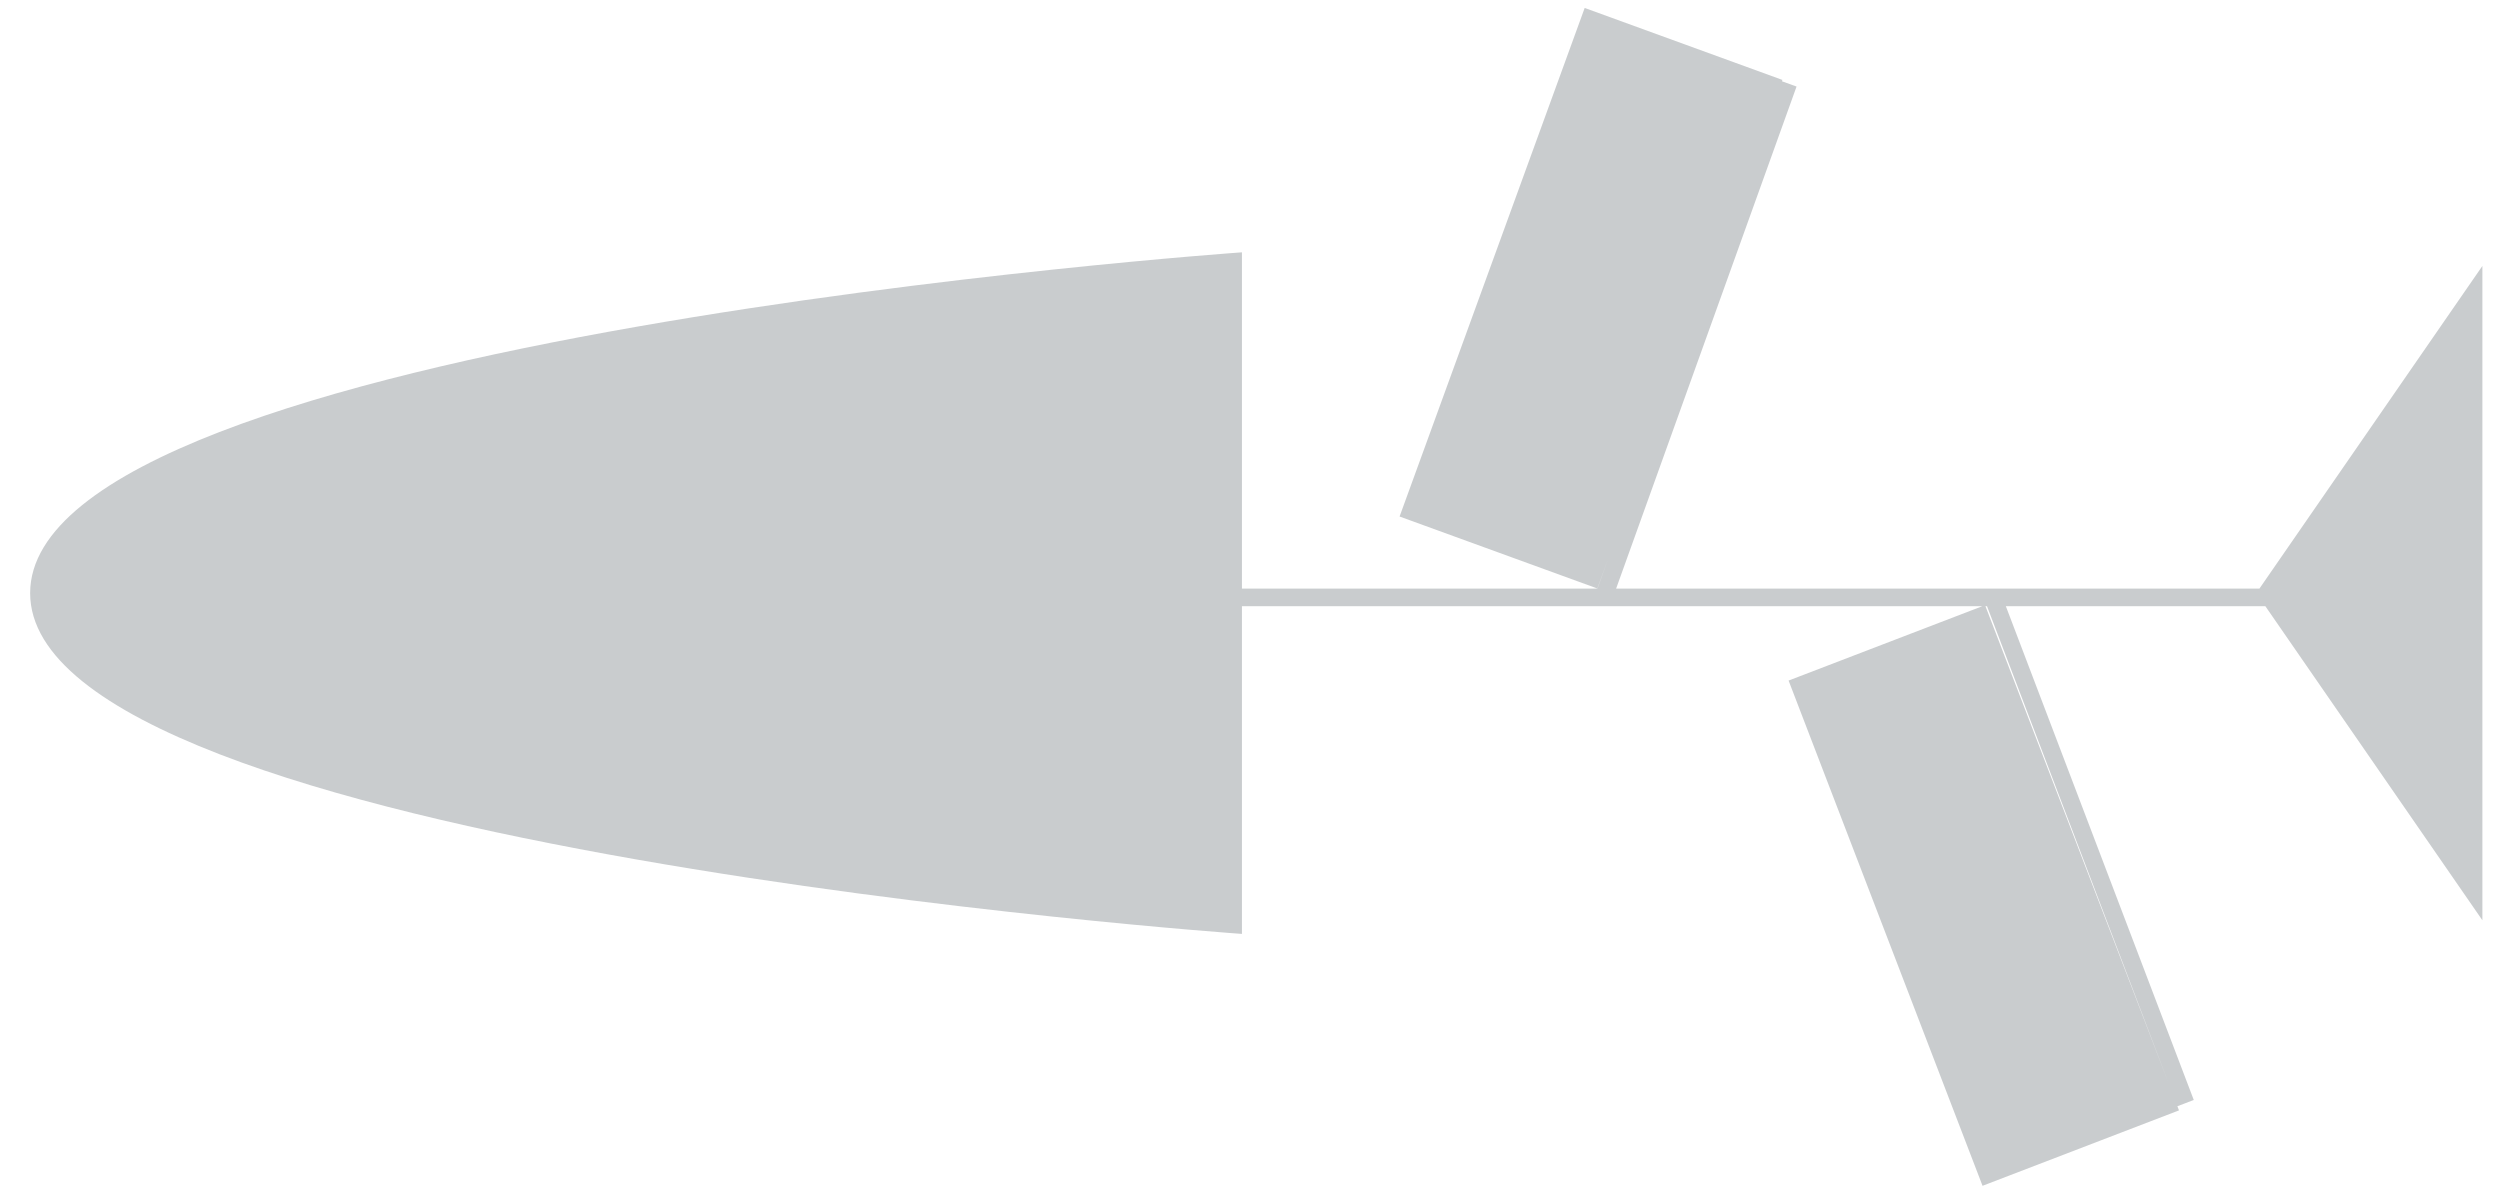 <?xml version="1.0" encoding="UTF-8" standalone="no"?>
<svg width="71px" height="34px" viewBox="0 0 71 34" version="1.1" xmlns="http://www.w3.org/2000/svg" xmlns:xlink="http://www.w3.org/1999/xlink">
    <!-- Generator: Sketch 39.1 (31720) - http://www.bohemiancoding.com/sketch -->
    <title>fishbone(left-headed)</title>
    <desc>Created with Sketch.</desc>
    <defs></defs>
    <g id="Page-4" stroke="none" stroke-width="1" fill="none" fill-rule="evenodd">
        <g id="popover" transform="translate(-913, -1240)" fill="#C9CCCE">
            <g id="Property-Central-topic-structure" transform="translate(896, 910)">
                <g id="mind-map" transform="translate(52.5, 345.5) scale(-1, 1) translate(-52.5, -345.5) translate(14, 317)">
                    <path d="M38.729,30.216 L17.702,30.216 L23.204,32.328 L17.696,46.677 L12.117,44.535 L12.162,44.417 L11.697,44.239 L17.034,30.216 L9.664,30.216 L3.5,39.136 L3.5,20.553 L9.832,29.716 L28.102,29.716 L22.978,15.458 L23.393,15.308 L23.379,15.27 L28.995,13.226 L34.252,27.669 L28.636,29.713 L28.32,28.845 L28.633,29.716 L38.729,29.716 L38.729,20.166 C38.729,20.166 73.144,22.583 73.144,29.845 C73.144,37.106 38.729,39.523 38.729,39.523 L38.729,30.216 Z M17.613,30.216 L12.392,43.817 L17.569,30.216 L17.613,30.216 Z" id="fishbone(left-headed)"></path>
                </g>
            </g>
        </g>
    </g>
</svg>